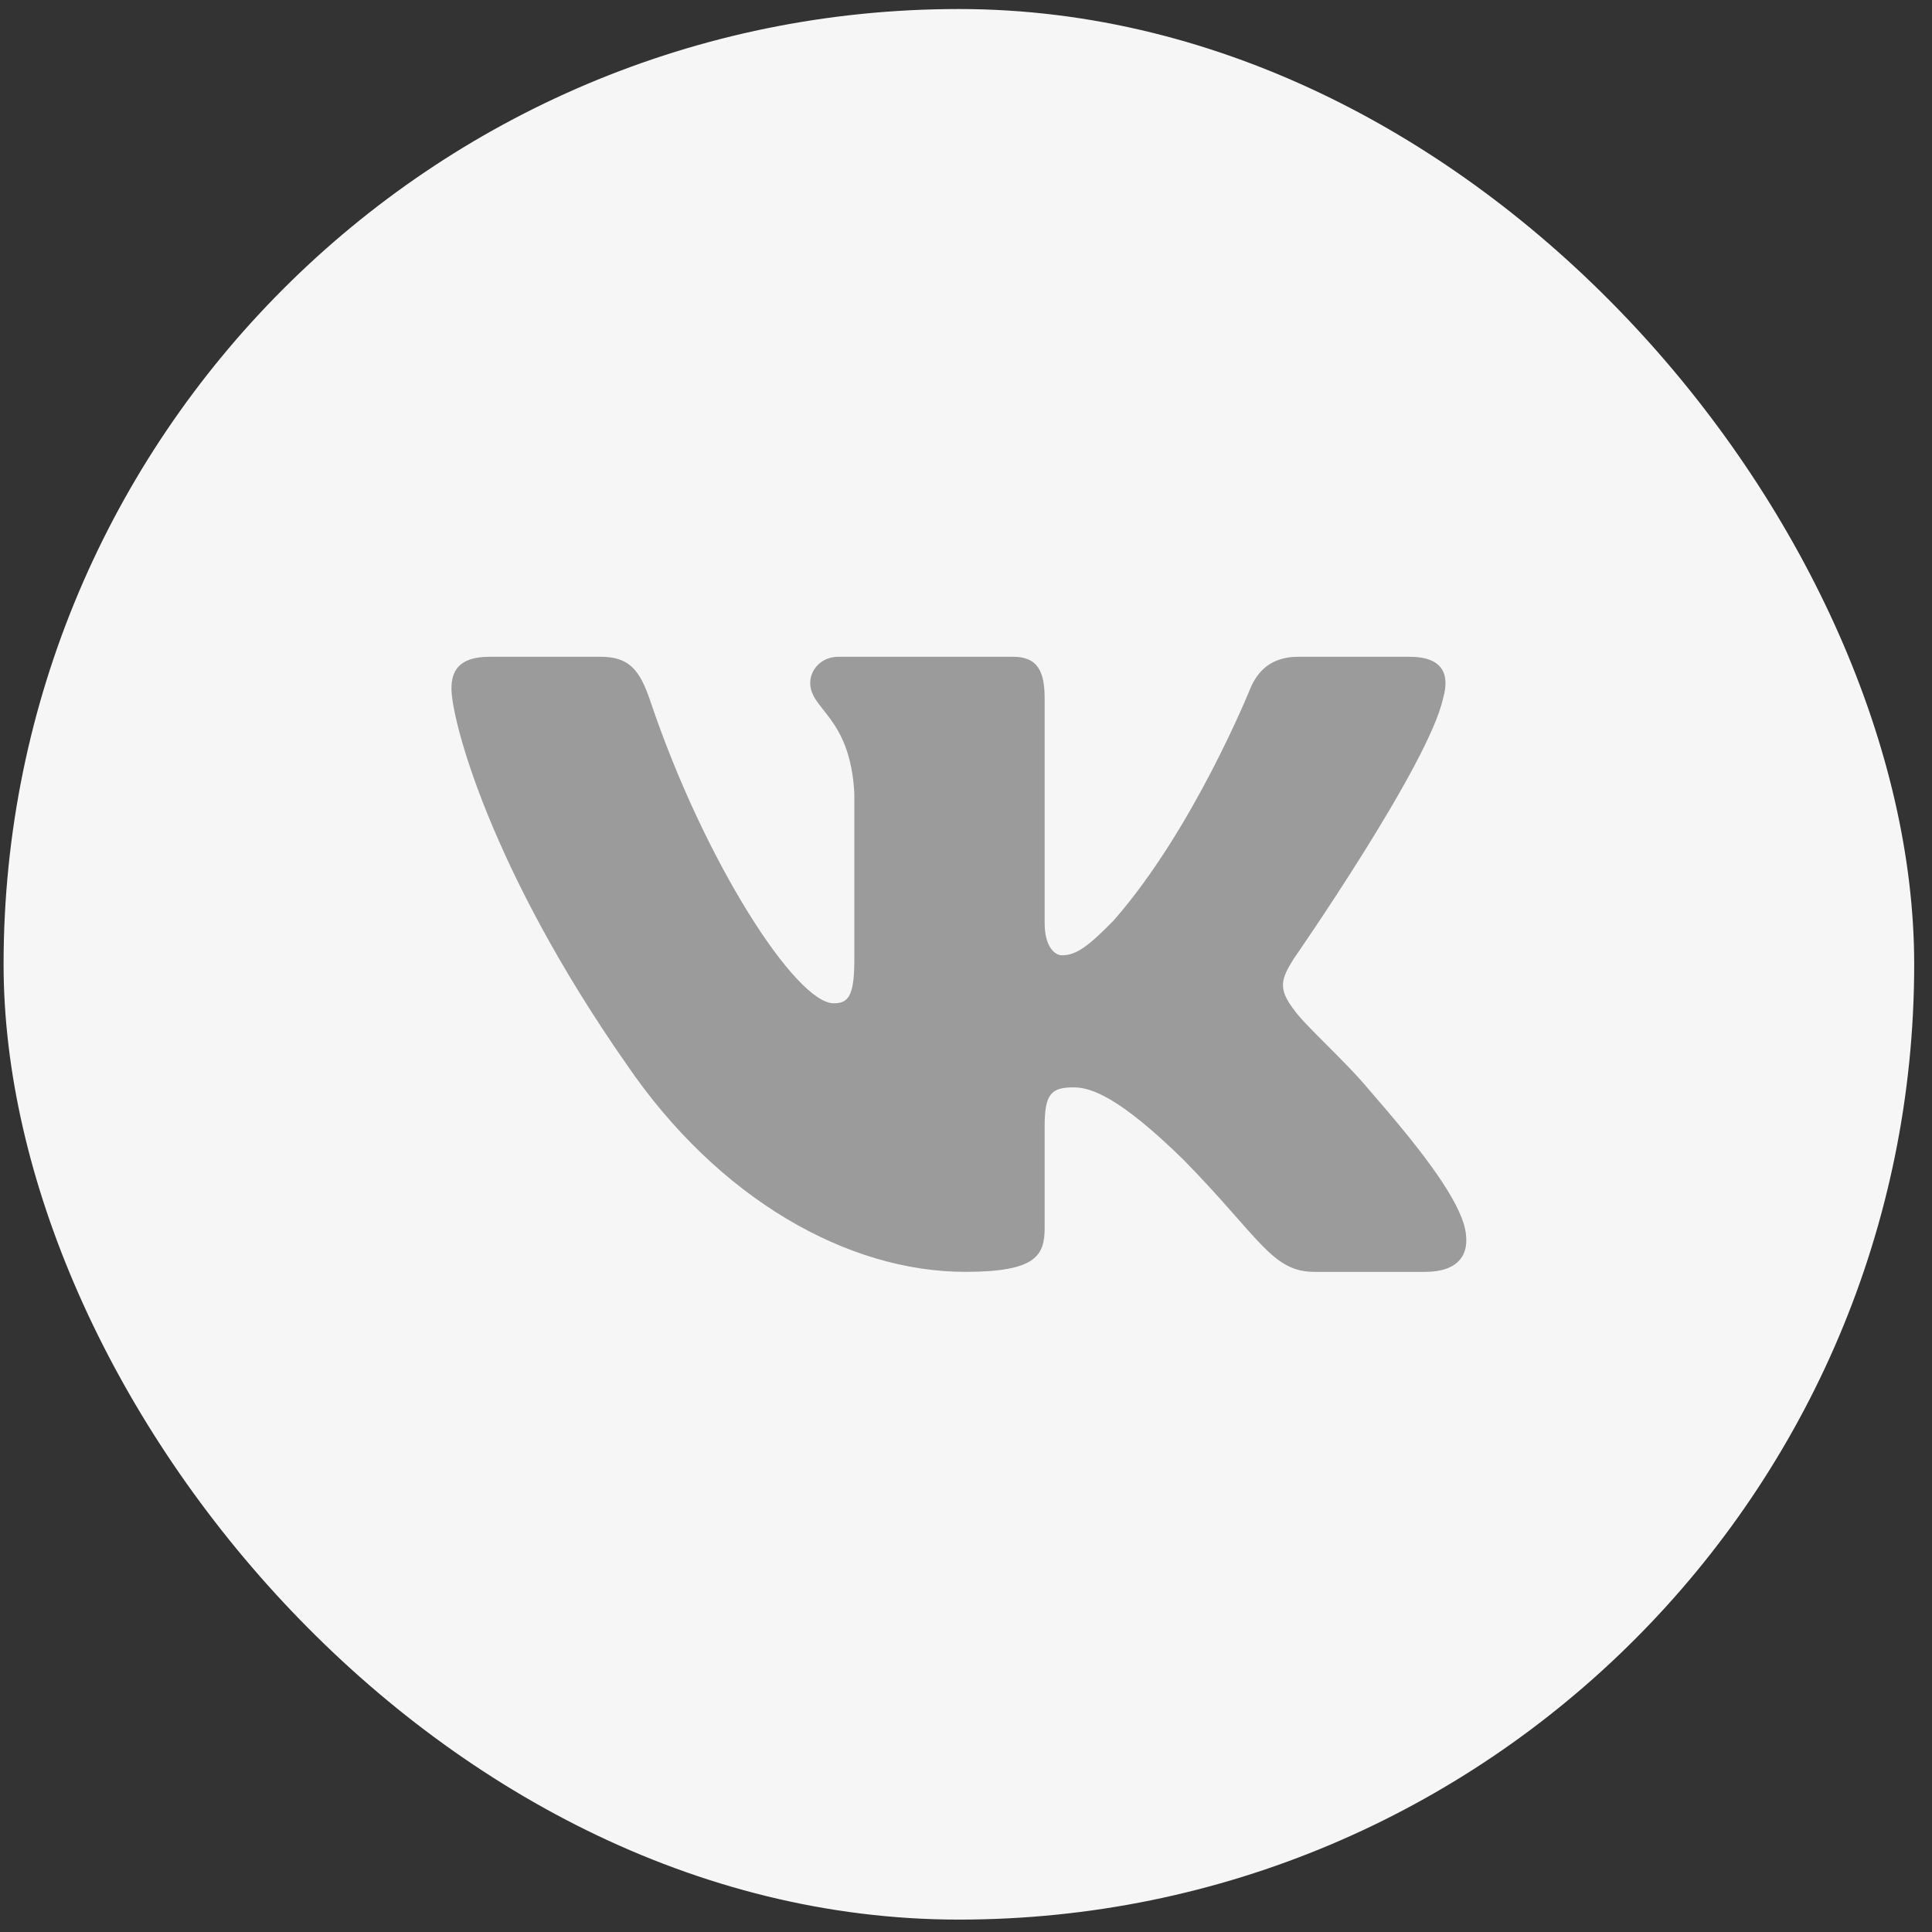 <svg width="55" height="55" viewBox="0 0 55 55" fill="none" xmlns="http://www.w3.org/2000/svg">
<rect x="0" y="0" width="55" height="55" fill="#333333" stroke="none"/>
<rect x="0.102" y="0.257" width="54.391" height="54.39" rx="27.195" fill="#F6F6F6"/>
<path d="M41.08 19.883C41.281 19.2 41.08 18.697 40.124 18.697H36.963C36.16 18.697 35.789 19.131 35.589 19.61C35.589 19.61 33.981 23.608 31.703 26.204C30.967 26.956 30.632 27.195 30.23 27.195C30.03 27.195 29.739 26.956 29.739 26.273V19.883C29.739 19.062 29.505 18.697 28.835 18.697H23.869C23.367 18.697 23.065 19.078 23.065 19.439C23.065 20.216 24.203 20.396 24.321 22.582V27.332C24.321 28.374 24.137 28.562 23.734 28.562C22.663 28.562 20.057 24.546 18.511 19.951C18.208 19.058 17.903 18.697 17.096 18.697H13.936C13.032 18.697 12.852 19.131 12.852 19.61C12.852 20.464 13.924 24.701 17.841 30.305C20.453 34.132 24.132 36.207 27.481 36.207C29.49 36.207 29.739 35.746 29.739 34.952V32.06C29.739 31.138 29.929 30.955 30.565 30.955C31.034 30.955 31.837 31.194 33.713 33.038C35.856 35.226 36.209 36.207 37.415 36.207H40.575C41.478 36.207 41.93 35.746 41.67 34.837C41.385 33.931 40.361 32.615 39.003 31.057C38.267 30.169 37.162 29.212 36.827 28.733C36.358 28.118 36.492 27.845 36.827 27.298C36.827 27.298 40.678 21.762 41.08 19.883Z" fill="#9B9B9B"/>
</svg>
